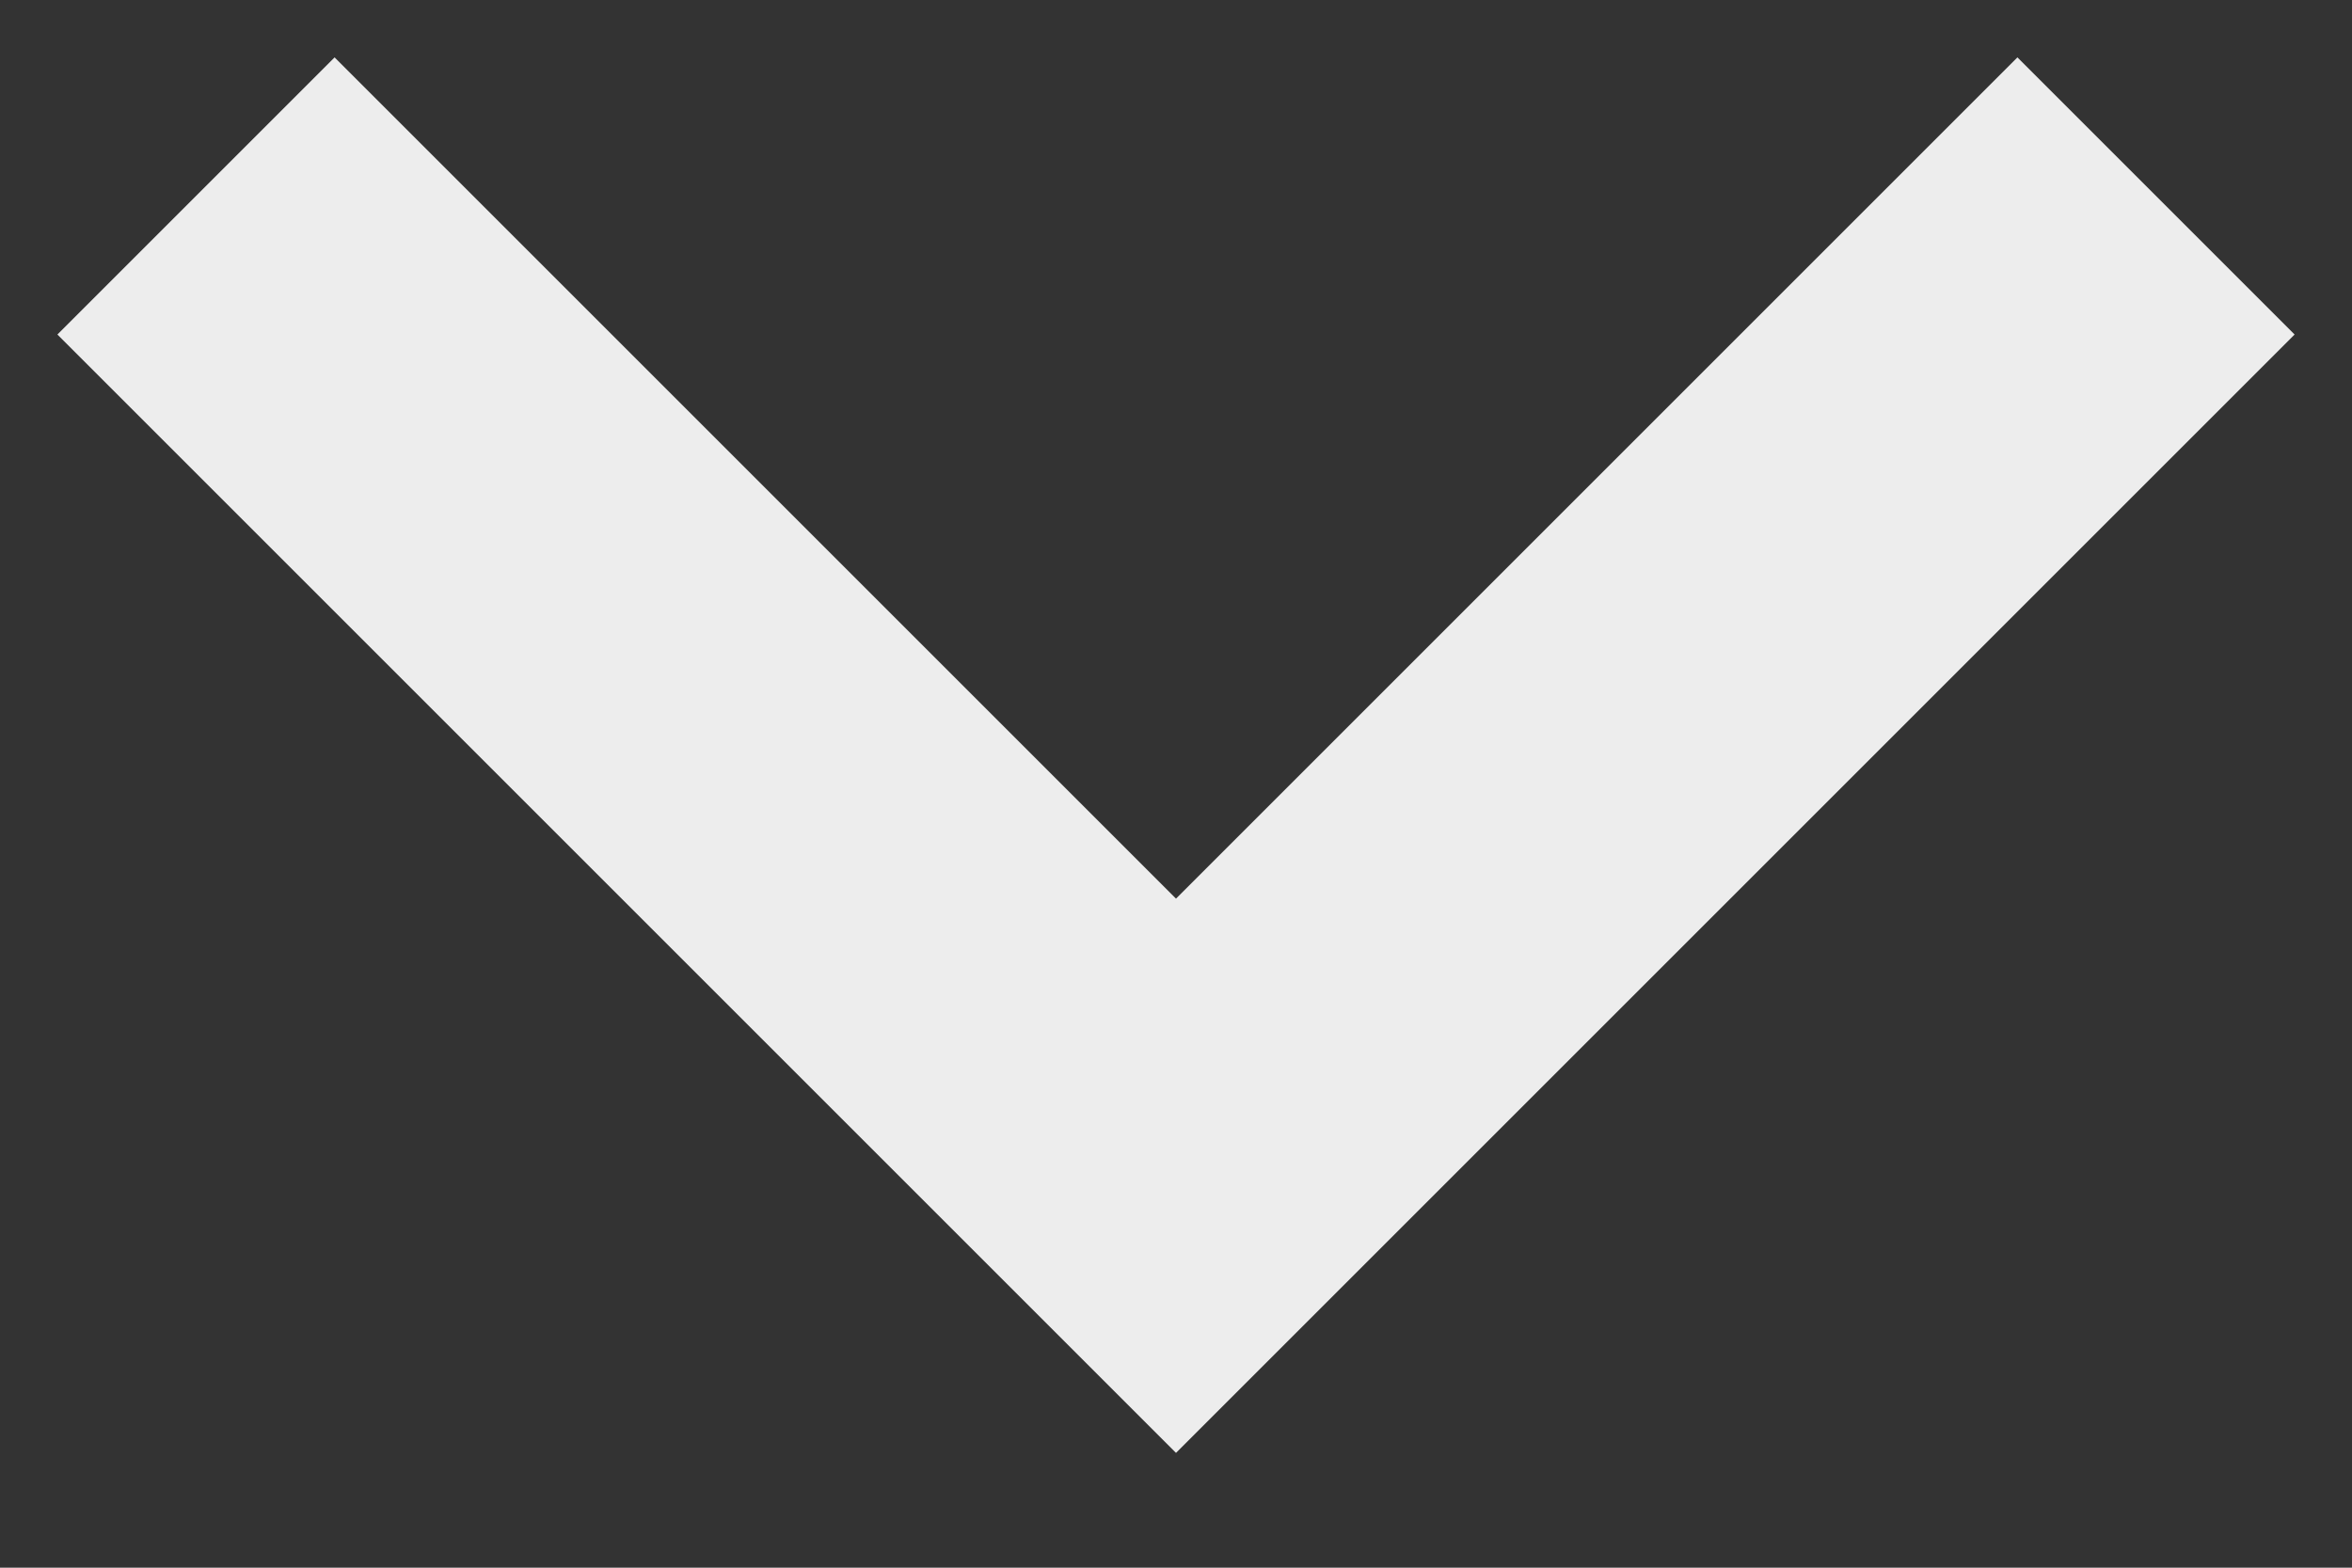 <svg xmlns="http://www.w3.org/2000/svg" xmlns:xlink="http://www.w3.org/1999/xlink" viewBox="0 0 12 8">
<rect x="0" y="0" width="12" height="8" fill="#333333" stroke="none"/>
<g fill="#fff" fill-opacity="0" stroke="#ededed" stroke-miterlimit="50" stroke-width="2">
	<g transform="translate(-587 -258)">
		<path id="ps5fa" d="M588 259l5 5 5-5"/>

	</g>
</g>
</svg>